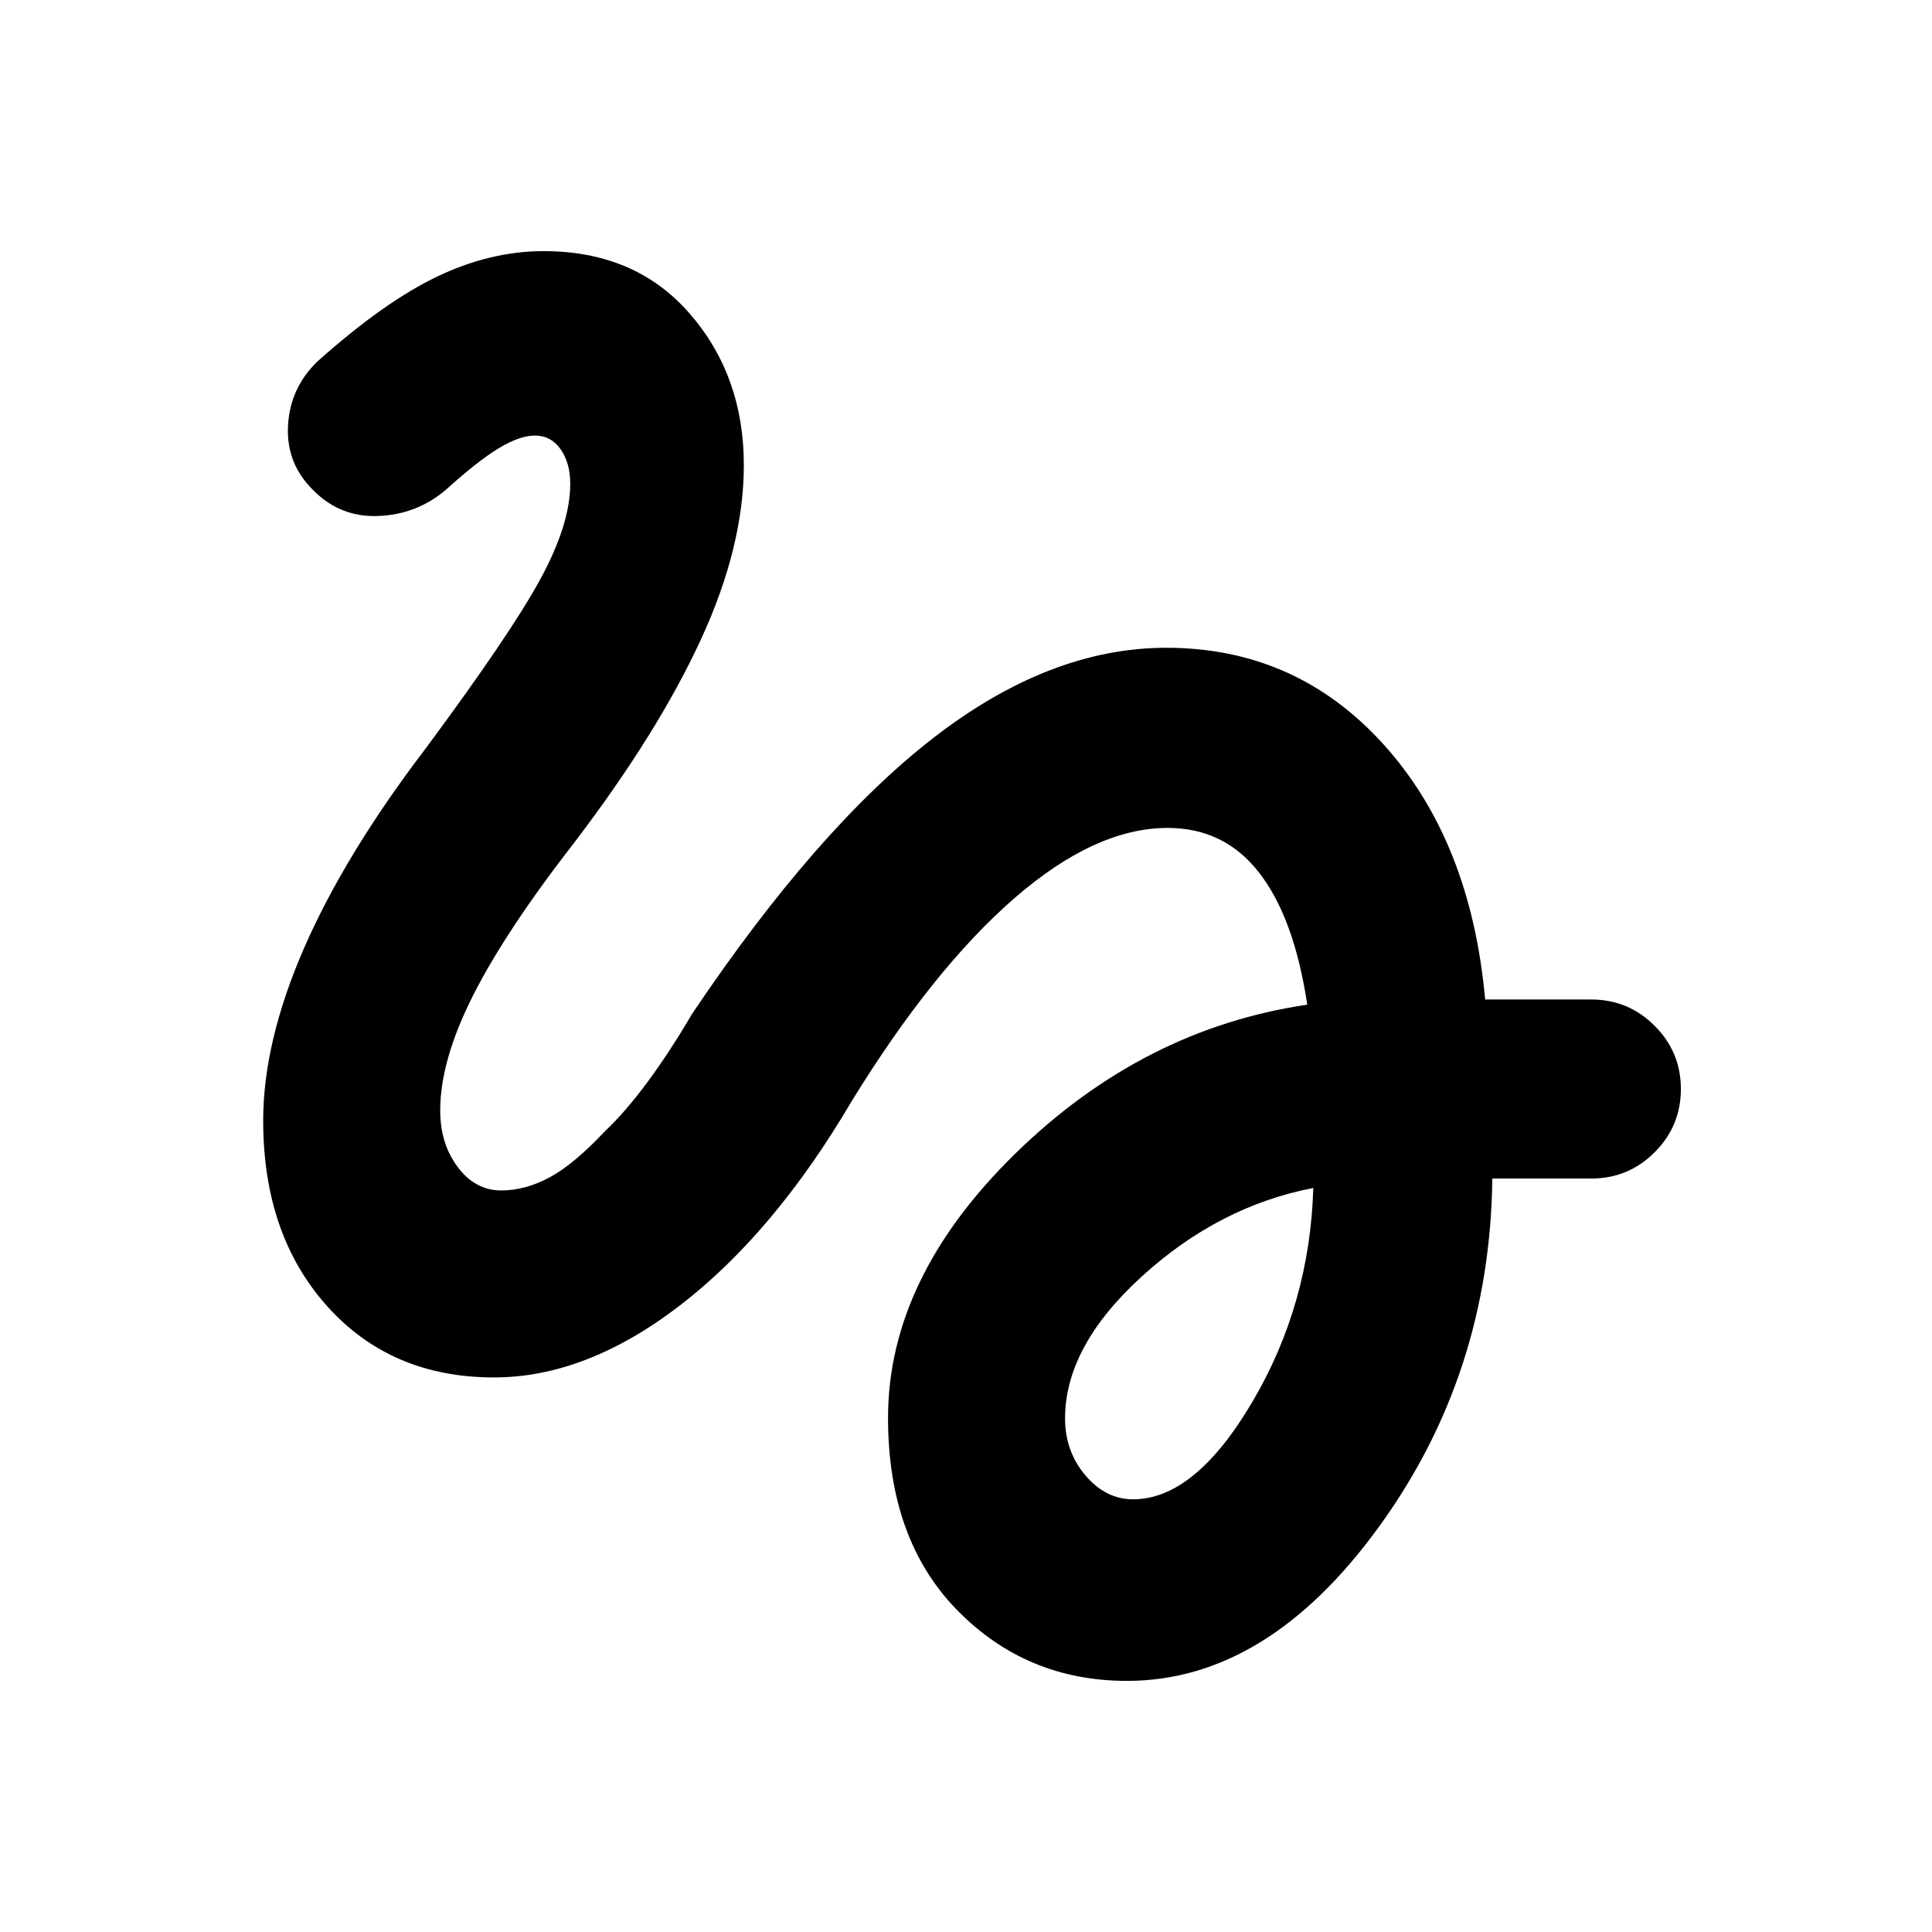 <svg xmlns="http://www.w3.org/2000/svg" height="20" viewBox="0 -960 960 960" width="20"><path d="M560-124.78q-49.96 0-84.35-35.11-34.39-35.11-34.39-95.54 0-69.57 63.35-131.46 63.35-61.89 144.96-73.89-6.44-42.92-23.74-65.37-17.31-22.46-45.61-22.46-36.13 0-76.48 35.2-40.35 35.19-80.65 100.76-38.35 65.17-85 101.13-46.66 35.96-92.61 35.96-51.22 0-82.96-35.46-31.74-35.46-31.74-92.11 0-39.17 20.28-85.7 20.29-46.52 60.16-98.87 42.56-57.39 57.34-84.63 14.79-27.24 14.79-47.24 0-10.43-4.79-17.21-4.78-6.79-12.78-6.79-7.43 0-17.74 6.16-10.3 6.15-26.61 20.89-14.39 12.13-33.28 12.91-18.89.78-32.15-12.48-13.83-13.26-12.89-32.21.93-18.96 14.76-32.22 33.13-29.57 59.52-42.13 26.39-12.57 52.78-12.57 45.48 0 72.46 30.96 26.98 30.96 26.98 75.35 0 40.34-21.26 86.52-21.26 46.17-62.48 100.39-34.26 44-50.7 76.41-16.43 32.42-16.43 57.33 0 16.61 8.72 28.19 8.71 11.59 21.58 11.59 12 0 24.07-6.5 12.06-6.5 27.5-22.93 10.43-9.87 21.52-24.96 11.09-15.09 21.7-33.26 62.08-92.35 119.91-137.17 57.83-44.83 115.78-44.83 64.52 0 107.92 47.98 43.39 47.98 50.52 126.8h52.78q18.39 0 31.43 13.05 13.05 13.04 13.05 31.43t-13.05 31.44q-13.04 13.04-31.43 13.04h-49.22q-1.13 97.26-56.61 173.43-55.47 76.18-124.91 76.18Zm3-90.22q30.78 0 59.33-48.48 28.54-48.48 30.24-106.22-46.79 9-85.07 43.83-38.28 34.83-38.28 70.7 0 16.3 10.09 28.24Q549.39-215 563-215Z"/></svg>